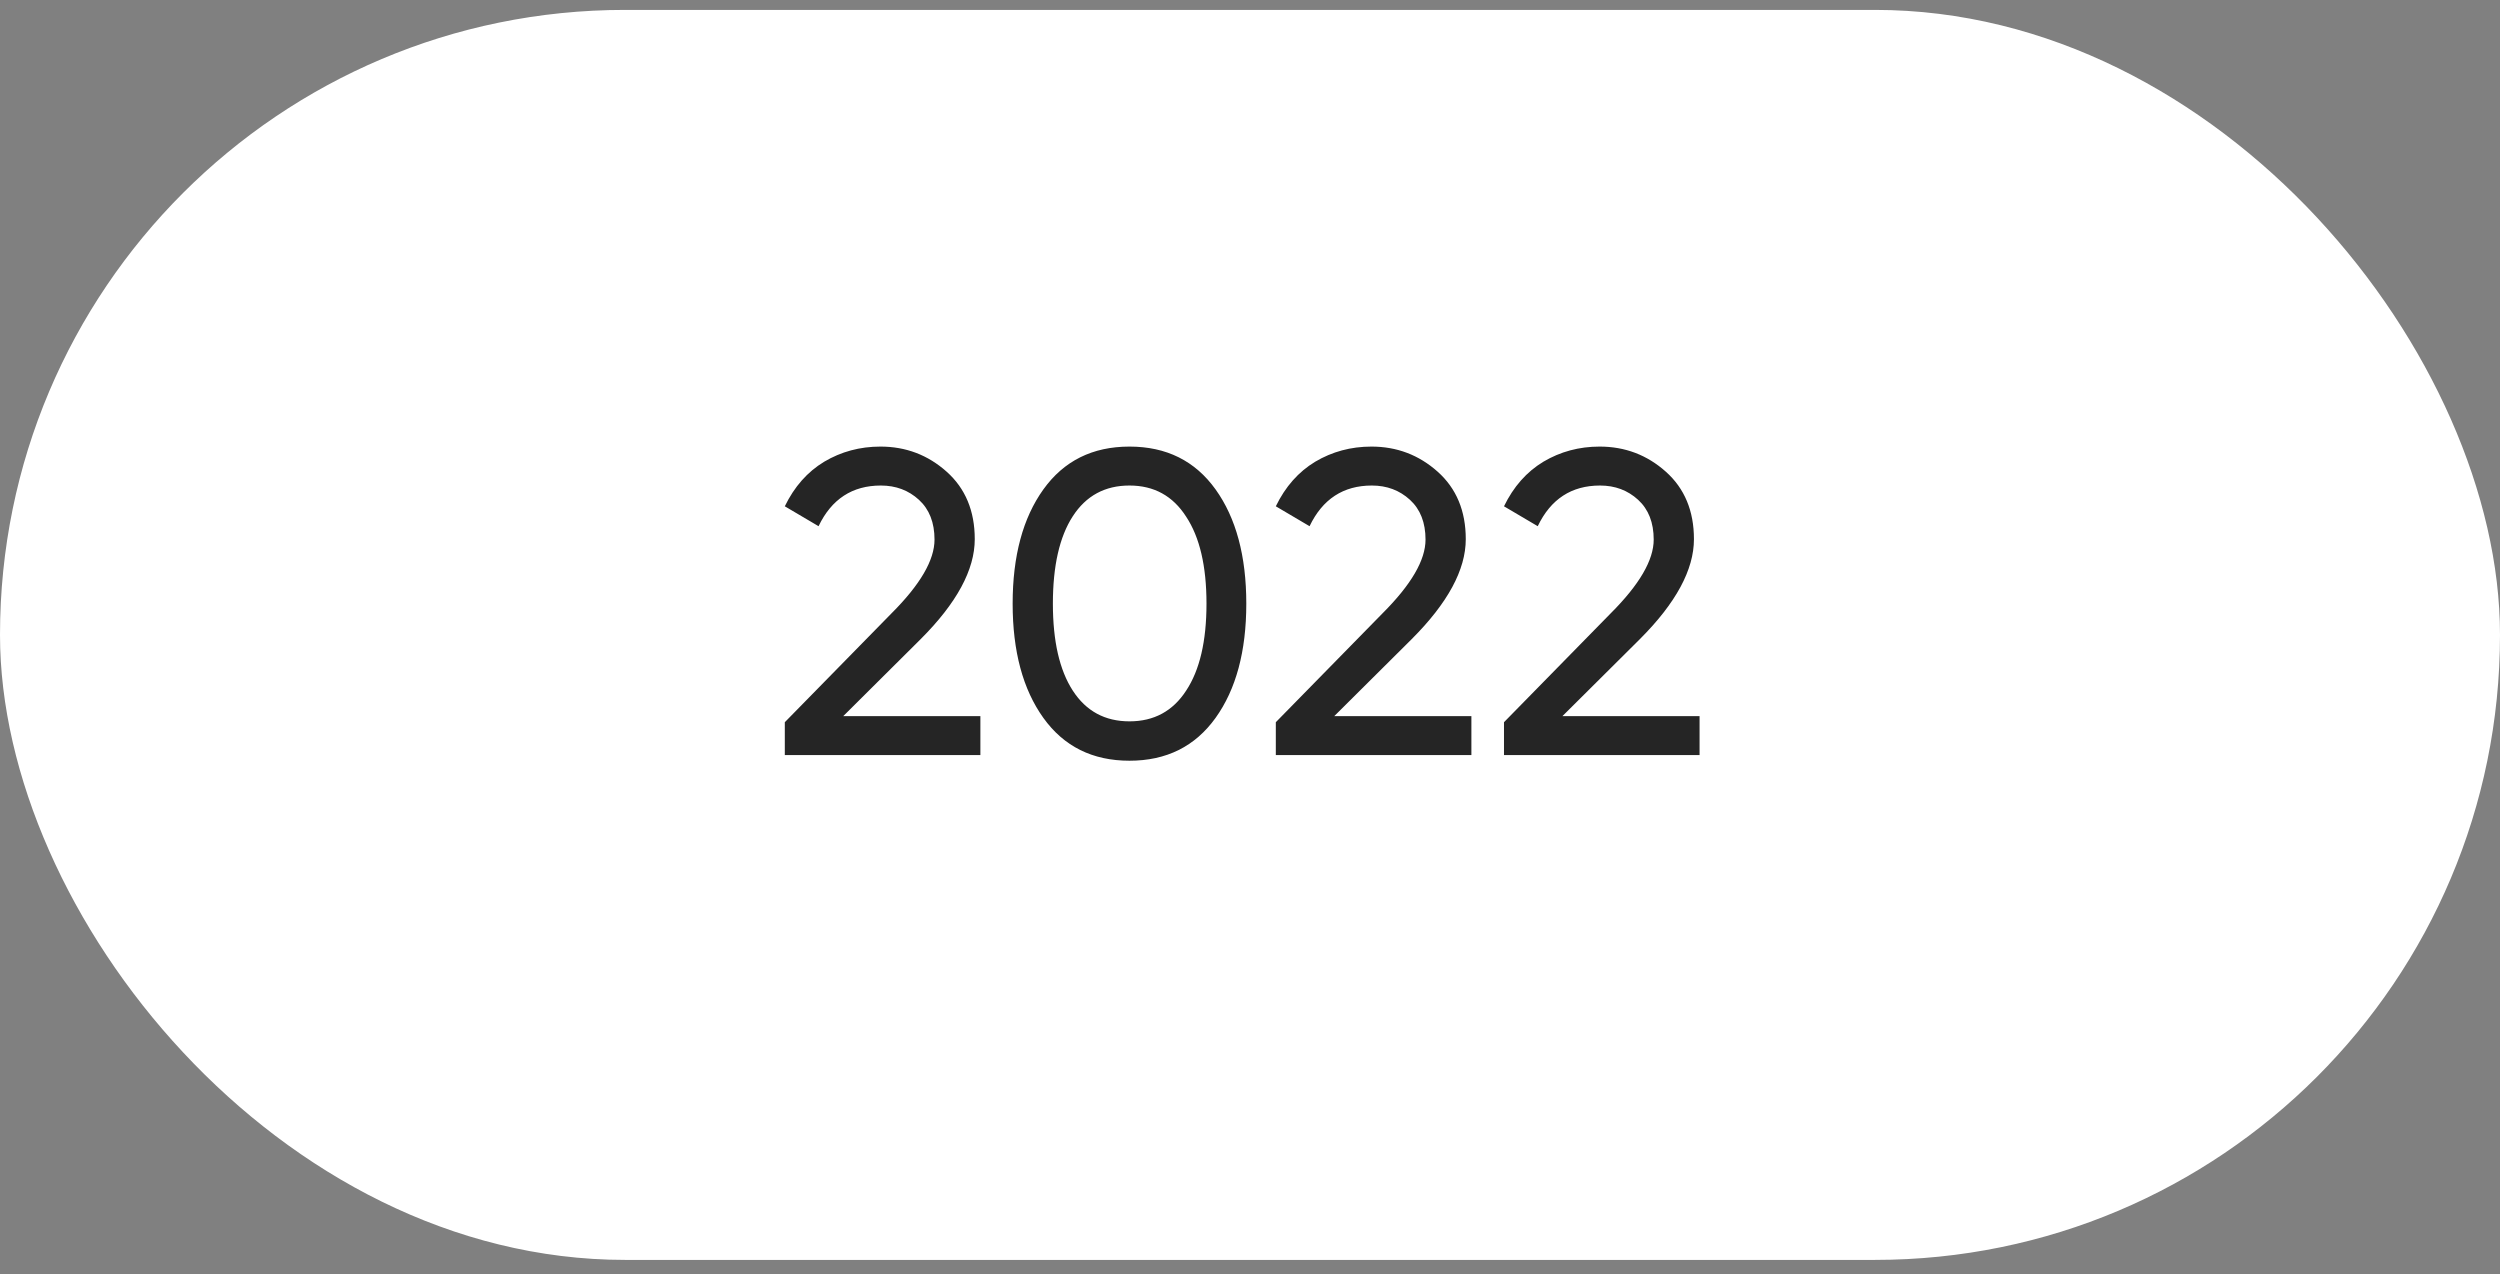 <svg width="104" height="53" viewBox="0 0 104 53" fill="none" xmlns="http://www.w3.org/2000/svg">
<rect x="0" y="0" width="104" height="53" fill="#808080" stroke="none"/>
<rect y="0.412" width="104" height="52" rx="26" fill="white"/>
<path d="M32.648 31.412V30.044L37.094 25.508C38.282 24.32 38.876 23.3 38.876 22.448C38.876 21.74 38.66 21.188 38.228 20.792C37.796 20.396 37.268 20.198 36.644 20.198C35.456 20.198 34.592 20.762 34.052 21.89L32.648 21.062C33.044 20.246 33.59 19.628 34.286 19.208C34.994 18.788 35.774 18.578 36.626 18.578C37.682 18.578 38.6 18.926 39.38 19.622C40.16 20.318 40.55 21.254 40.55 22.43C40.55 23.702 39.8 25.088 38.3 26.588L35.078 29.792H40.784V31.412H32.648ZM50.568 29.864C49.716 31.052 48.522 31.646 46.986 31.646C45.45 31.646 44.256 31.052 43.404 29.864C42.552 28.676 42.126 27.092 42.126 25.112C42.126 23.132 42.552 21.548 43.404 20.36C44.256 19.172 45.45 18.578 46.986 18.578C48.522 18.578 49.716 19.172 50.568 20.36C51.42 21.548 51.846 23.132 51.846 25.112C51.846 27.092 51.42 28.676 50.568 29.864ZM44.628 28.73C45.18 29.582 45.966 30.008 46.986 30.008C48.006 30.008 48.792 29.582 49.344 28.73C49.908 27.878 50.19 26.672 50.19 25.112C50.19 23.552 49.908 22.346 49.344 21.494C48.792 20.63 48.006 20.198 46.986 20.198C45.966 20.198 45.18 20.624 44.628 21.476C44.076 22.328 43.8 23.54 43.8 25.112C43.8 26.672 44.076 27.878 44.628 28.73ZM53.074 31.412V30.044L57.52 25.508C58.708 24.32 59.302 23.3 59.302 22.448C59.302 21.74 59.086 21.188 58.654 20.792C58.222 20.396 57.694 20.198 57.07 20.198C55.882 20.198 55.018 20.762 54.478 21.89L53.074 21.062C53.47 20.246 54.016 19.628 54.712 19.208C55.42 18.788 56.2 18.578 57.052 18.578C58.108 18.578 59.026 18.926 59.806 19.622C60.586 20.318 60.976 21.254 60.976 22.43C60.976 23.702 60.226 25.088 58.726 26.588L55.504 29.792H61.21V31.412H53.074ZM62.566 31.412V30.044L67.012 25.508C68.2 24.32 68.794 23.3 68.794 22.448C68.794 21.74 68.578 21.188 68.146 20.792C67.714 20.396 67.186 20.198 66.562 20.198C65.374 20.198 64.51 20.762 63.97 21.89L62.566 21.062C62.962 20.246 63.508 19.628 64.204 19.208C64.912 18.788 65.692 18.578 66.544 18.578C67.6 18.578 68.518 18.926 69.298 19.622C70.078 20.318 70.468 21.254 70.468 22.43C70.468 23.702 69.718 25.088 68.218 26.588L64.996 29.792H70.702V31.412H62.566Z" fill="#252525"/>
</svg>
